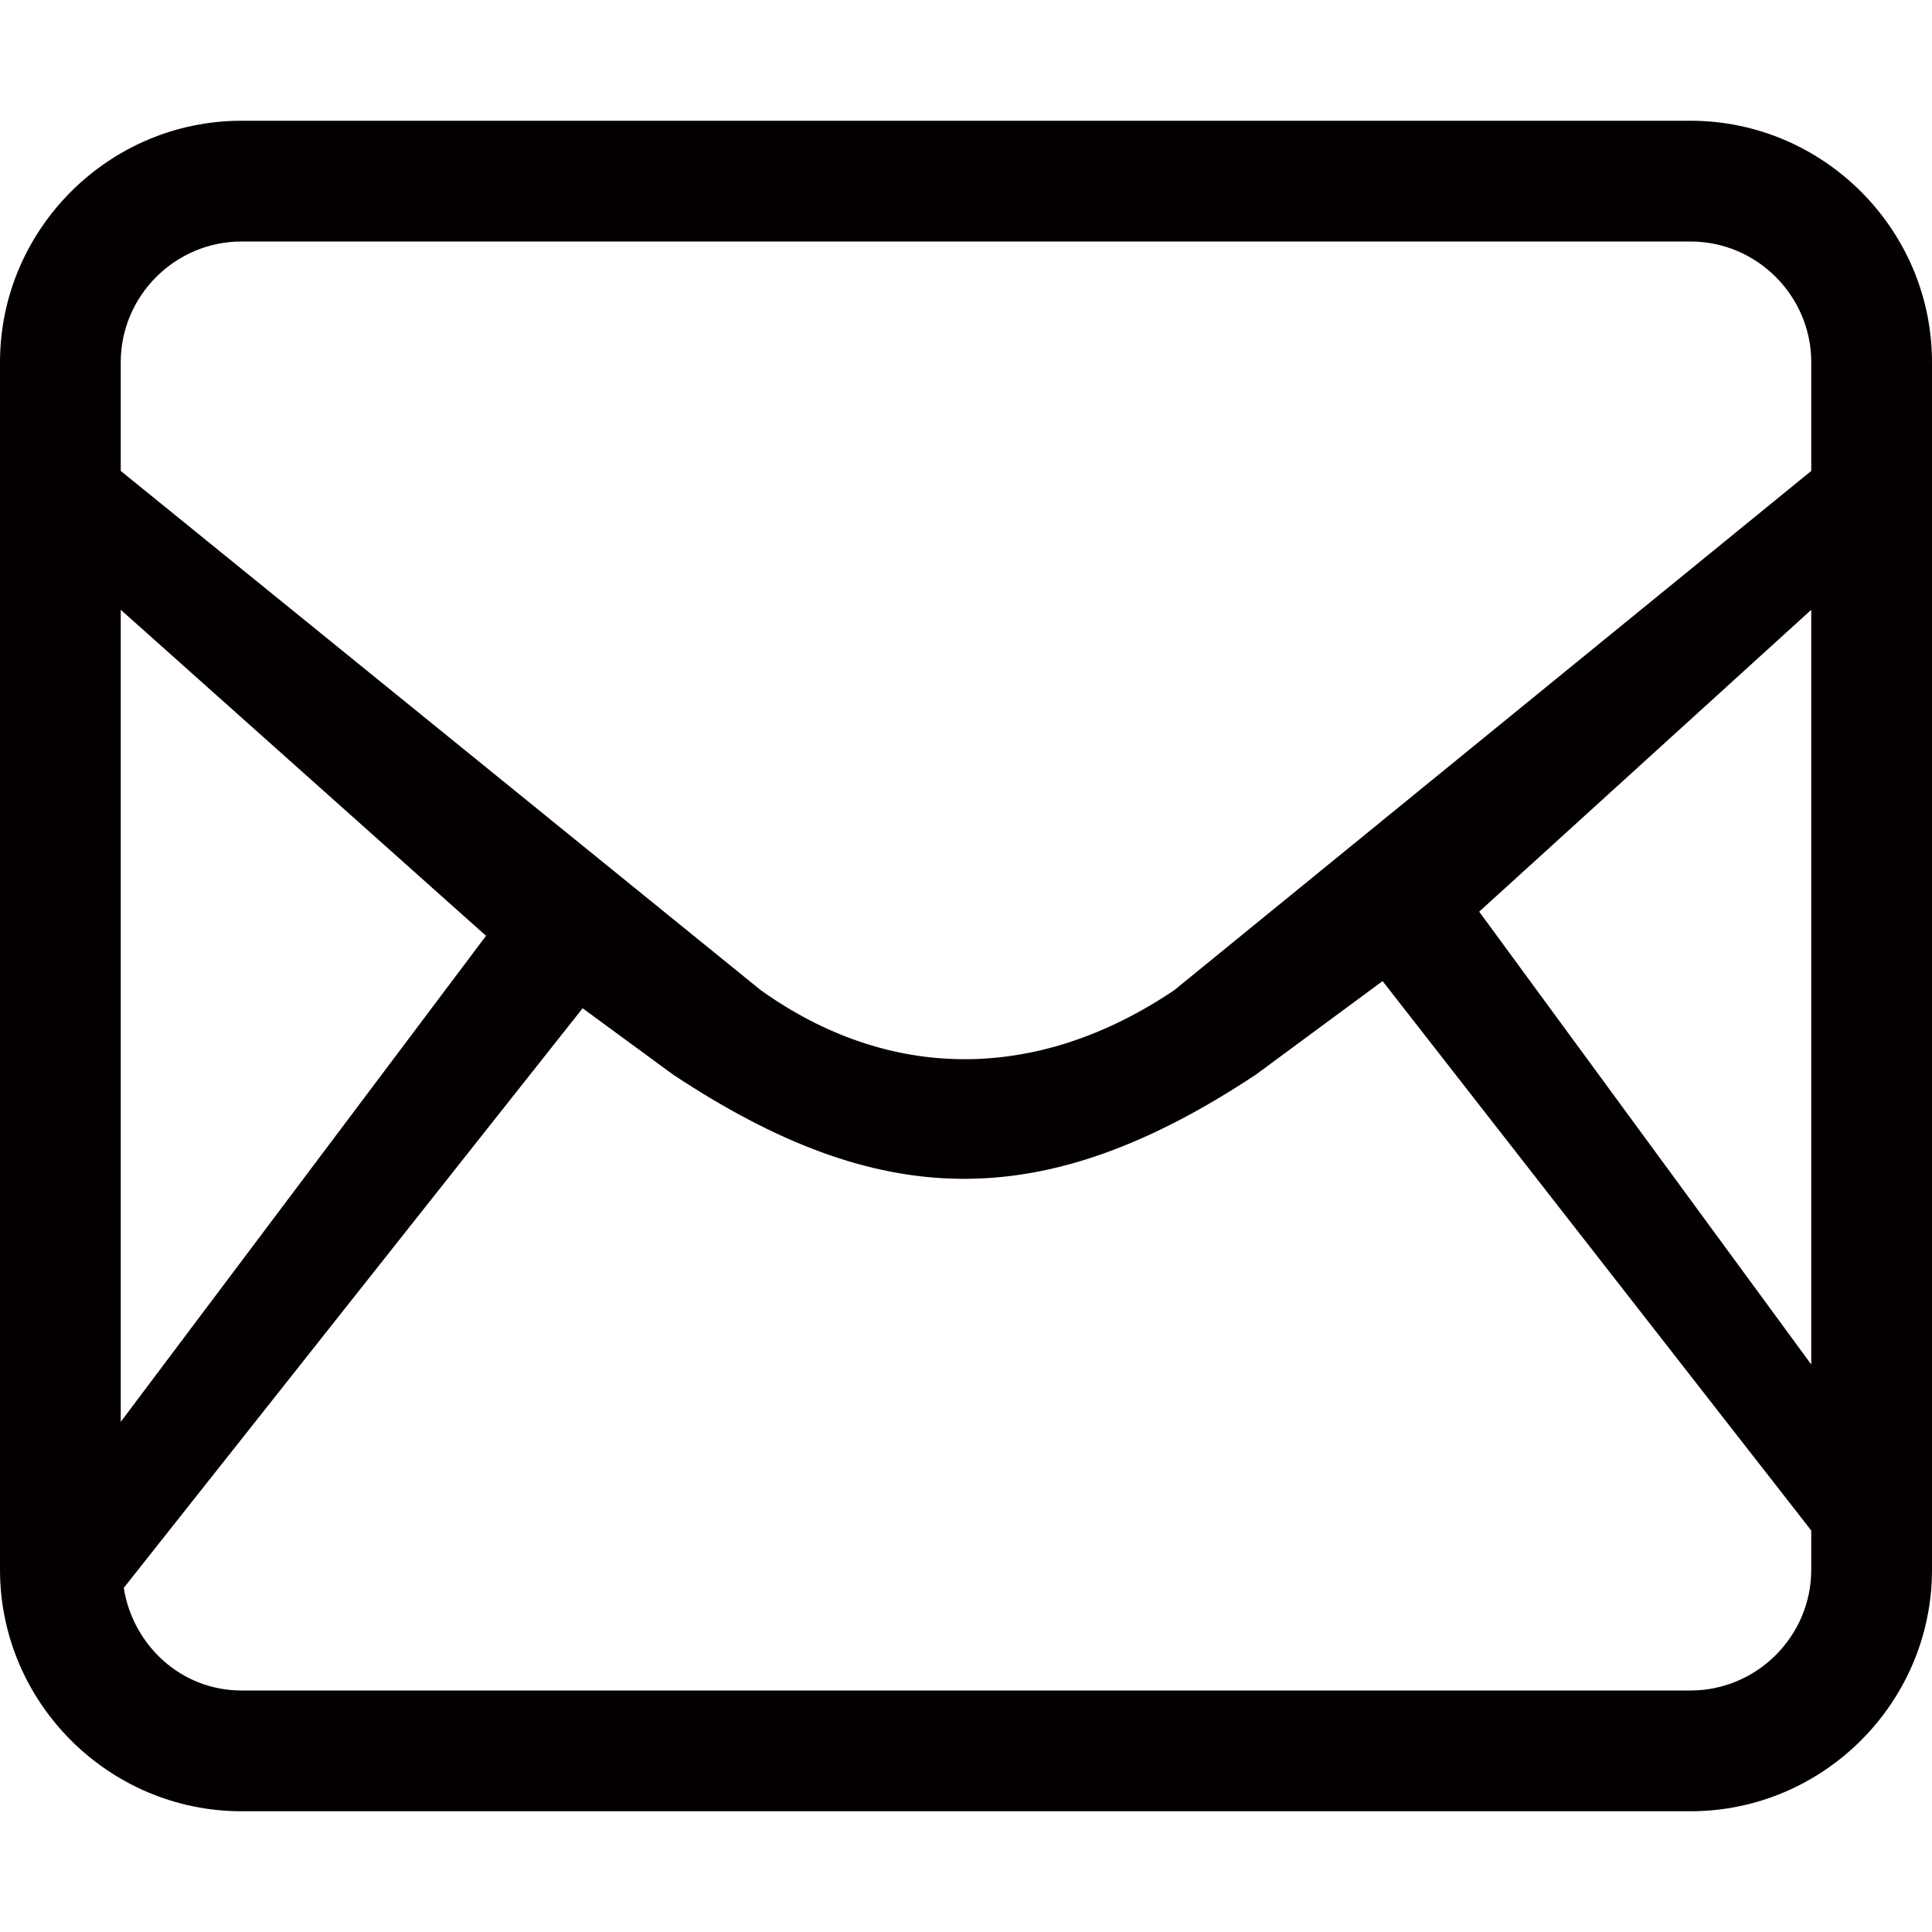 <?xml version="1.0" encoding="utf-8"?>
<!-- Generator: Adobe Illustrator 19.0.0, SVG Export Plug-In . SVG Version: 6.00 Build 0)  -->
<svg version="1.1" id="图层_1" xmlns="http://www.w3.org/2000/svg" xmlns:xlink="http://www.w3.org/1999/xlink" x="0px" y="0px"
	 viewBox="0 0 64 64" style="enable-background:new 0 0 64 64;" xml:space="preserve">
<style type="text/css">
	.st0{fill:#040000;}
</style>
<path id="XMLID_29_" class="st0" d="M56,60H8c-4.4,0-8-3.6-8-8l0-40c0-4.4,3.6-8,8-8h48c4.4,0,8,3.6,8,8v4v1.3V52
	C64,56.4,60.4,60,56,60z M8,56h48c2.2,0,4-1.8,4-4v-1.3L45.8,32.5l-4.2,3.1c-7.1,4.7-12.5,4.5-19.3,0l-3-2.2L4.1,52.6
	C4.4,54.5,6,56,8,56z M16.1,31L4,20.2v26.9L16.1,31z M60,12c0-2.2-1.8-4-4-4H8c-2.2,0-4,1.8-4,4v3.6l21.2,17.2c4.2,3,9.1,3.1,13.7,0
	L60,15.6L60,12L60,12z M49,30.2l11,15V20.2L49,30.2z"/>
</svg>

